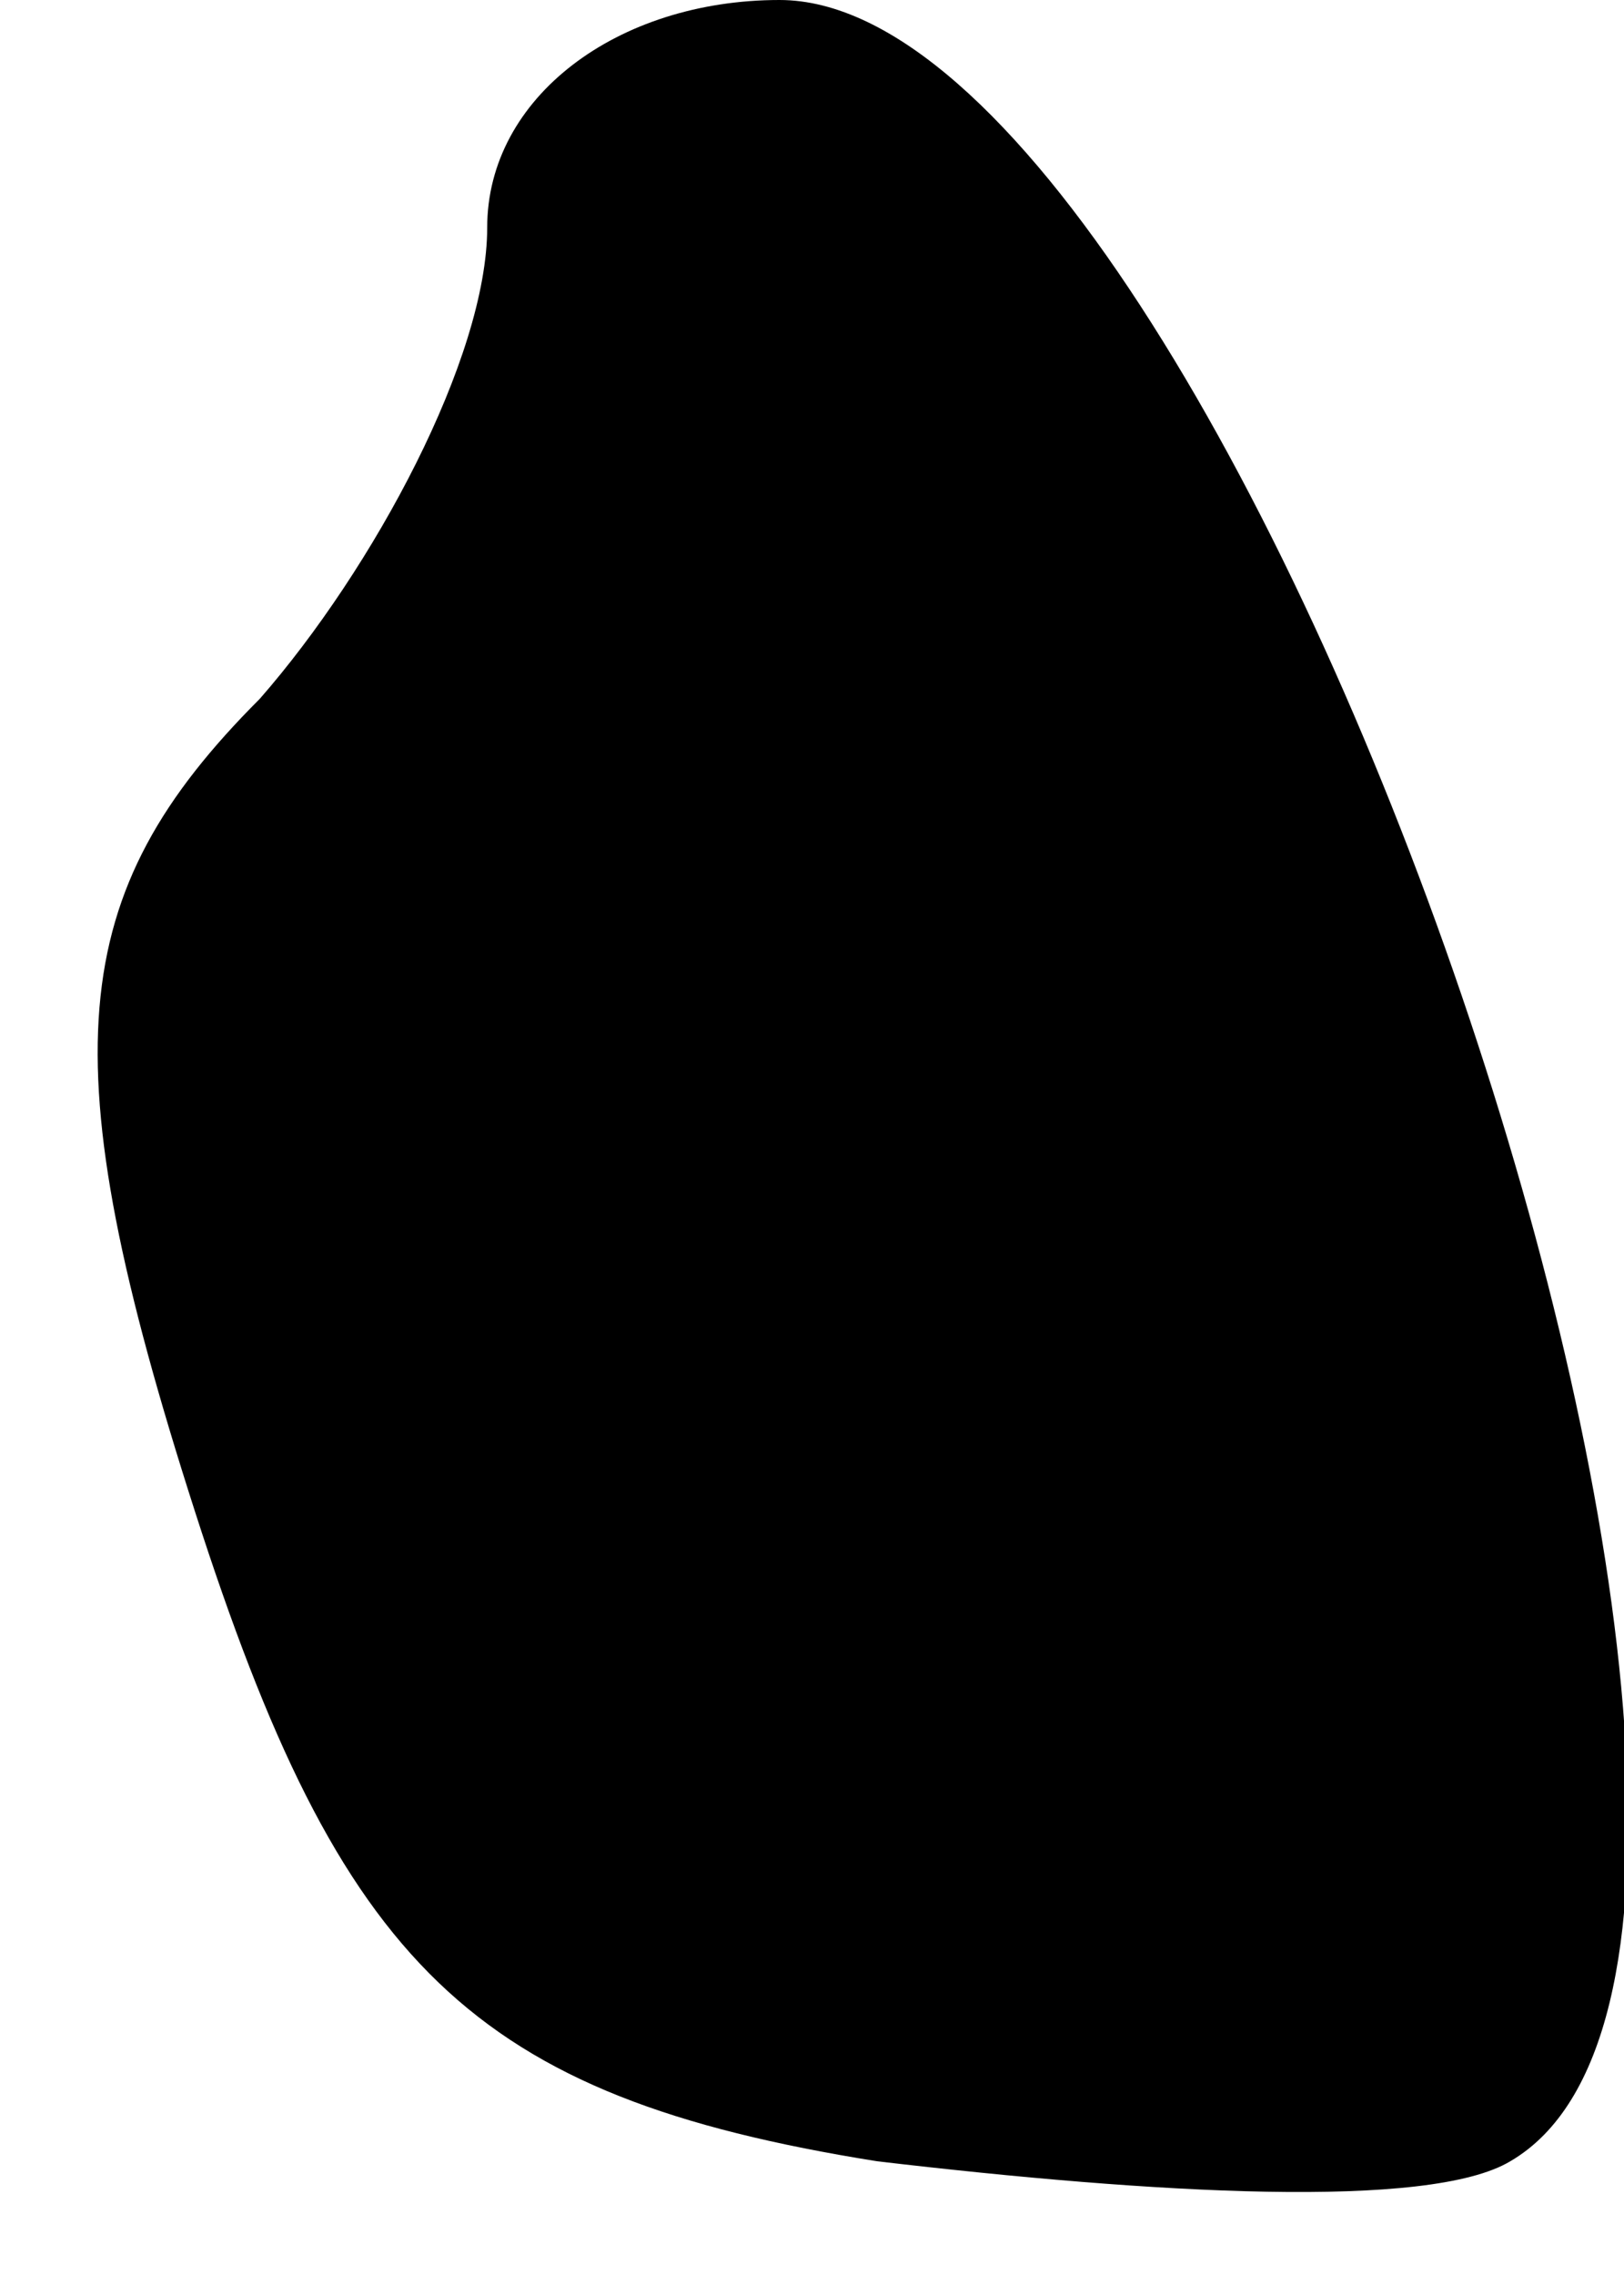 <?xml version="1.0" standalone="no"?>
<!DOCTYPE svg PUBLIC "-//W3C//DTD SVG 20010904//EN"
 "http://www.w3.org/TR/2001/REC-SVG-20010904/DTD/svg10.dtd">
<svg version="1.0" xmlns="http://www.w3.org/2000/svg"
 width="10pt" height="14pt" viewBox="0 0 10 14"
 preserveAspectRatio="xMidYMid meet">
<g transform="translate(0,14) scale(0.1,-0.1)"
fill="#000000" stroke="none">
<path fill="#000000" stroke="none" d="M30 126 c0 -8 -7 -21 -14 -29 -12 -12
-13 -22 -4 -50 9 -28 17 -36 42 -40 17 -2 34 -3 39 0 24 14 -17 133 -45 133
-10 0 -18 -6 -18 -14z"/>
</g>
</svg>
